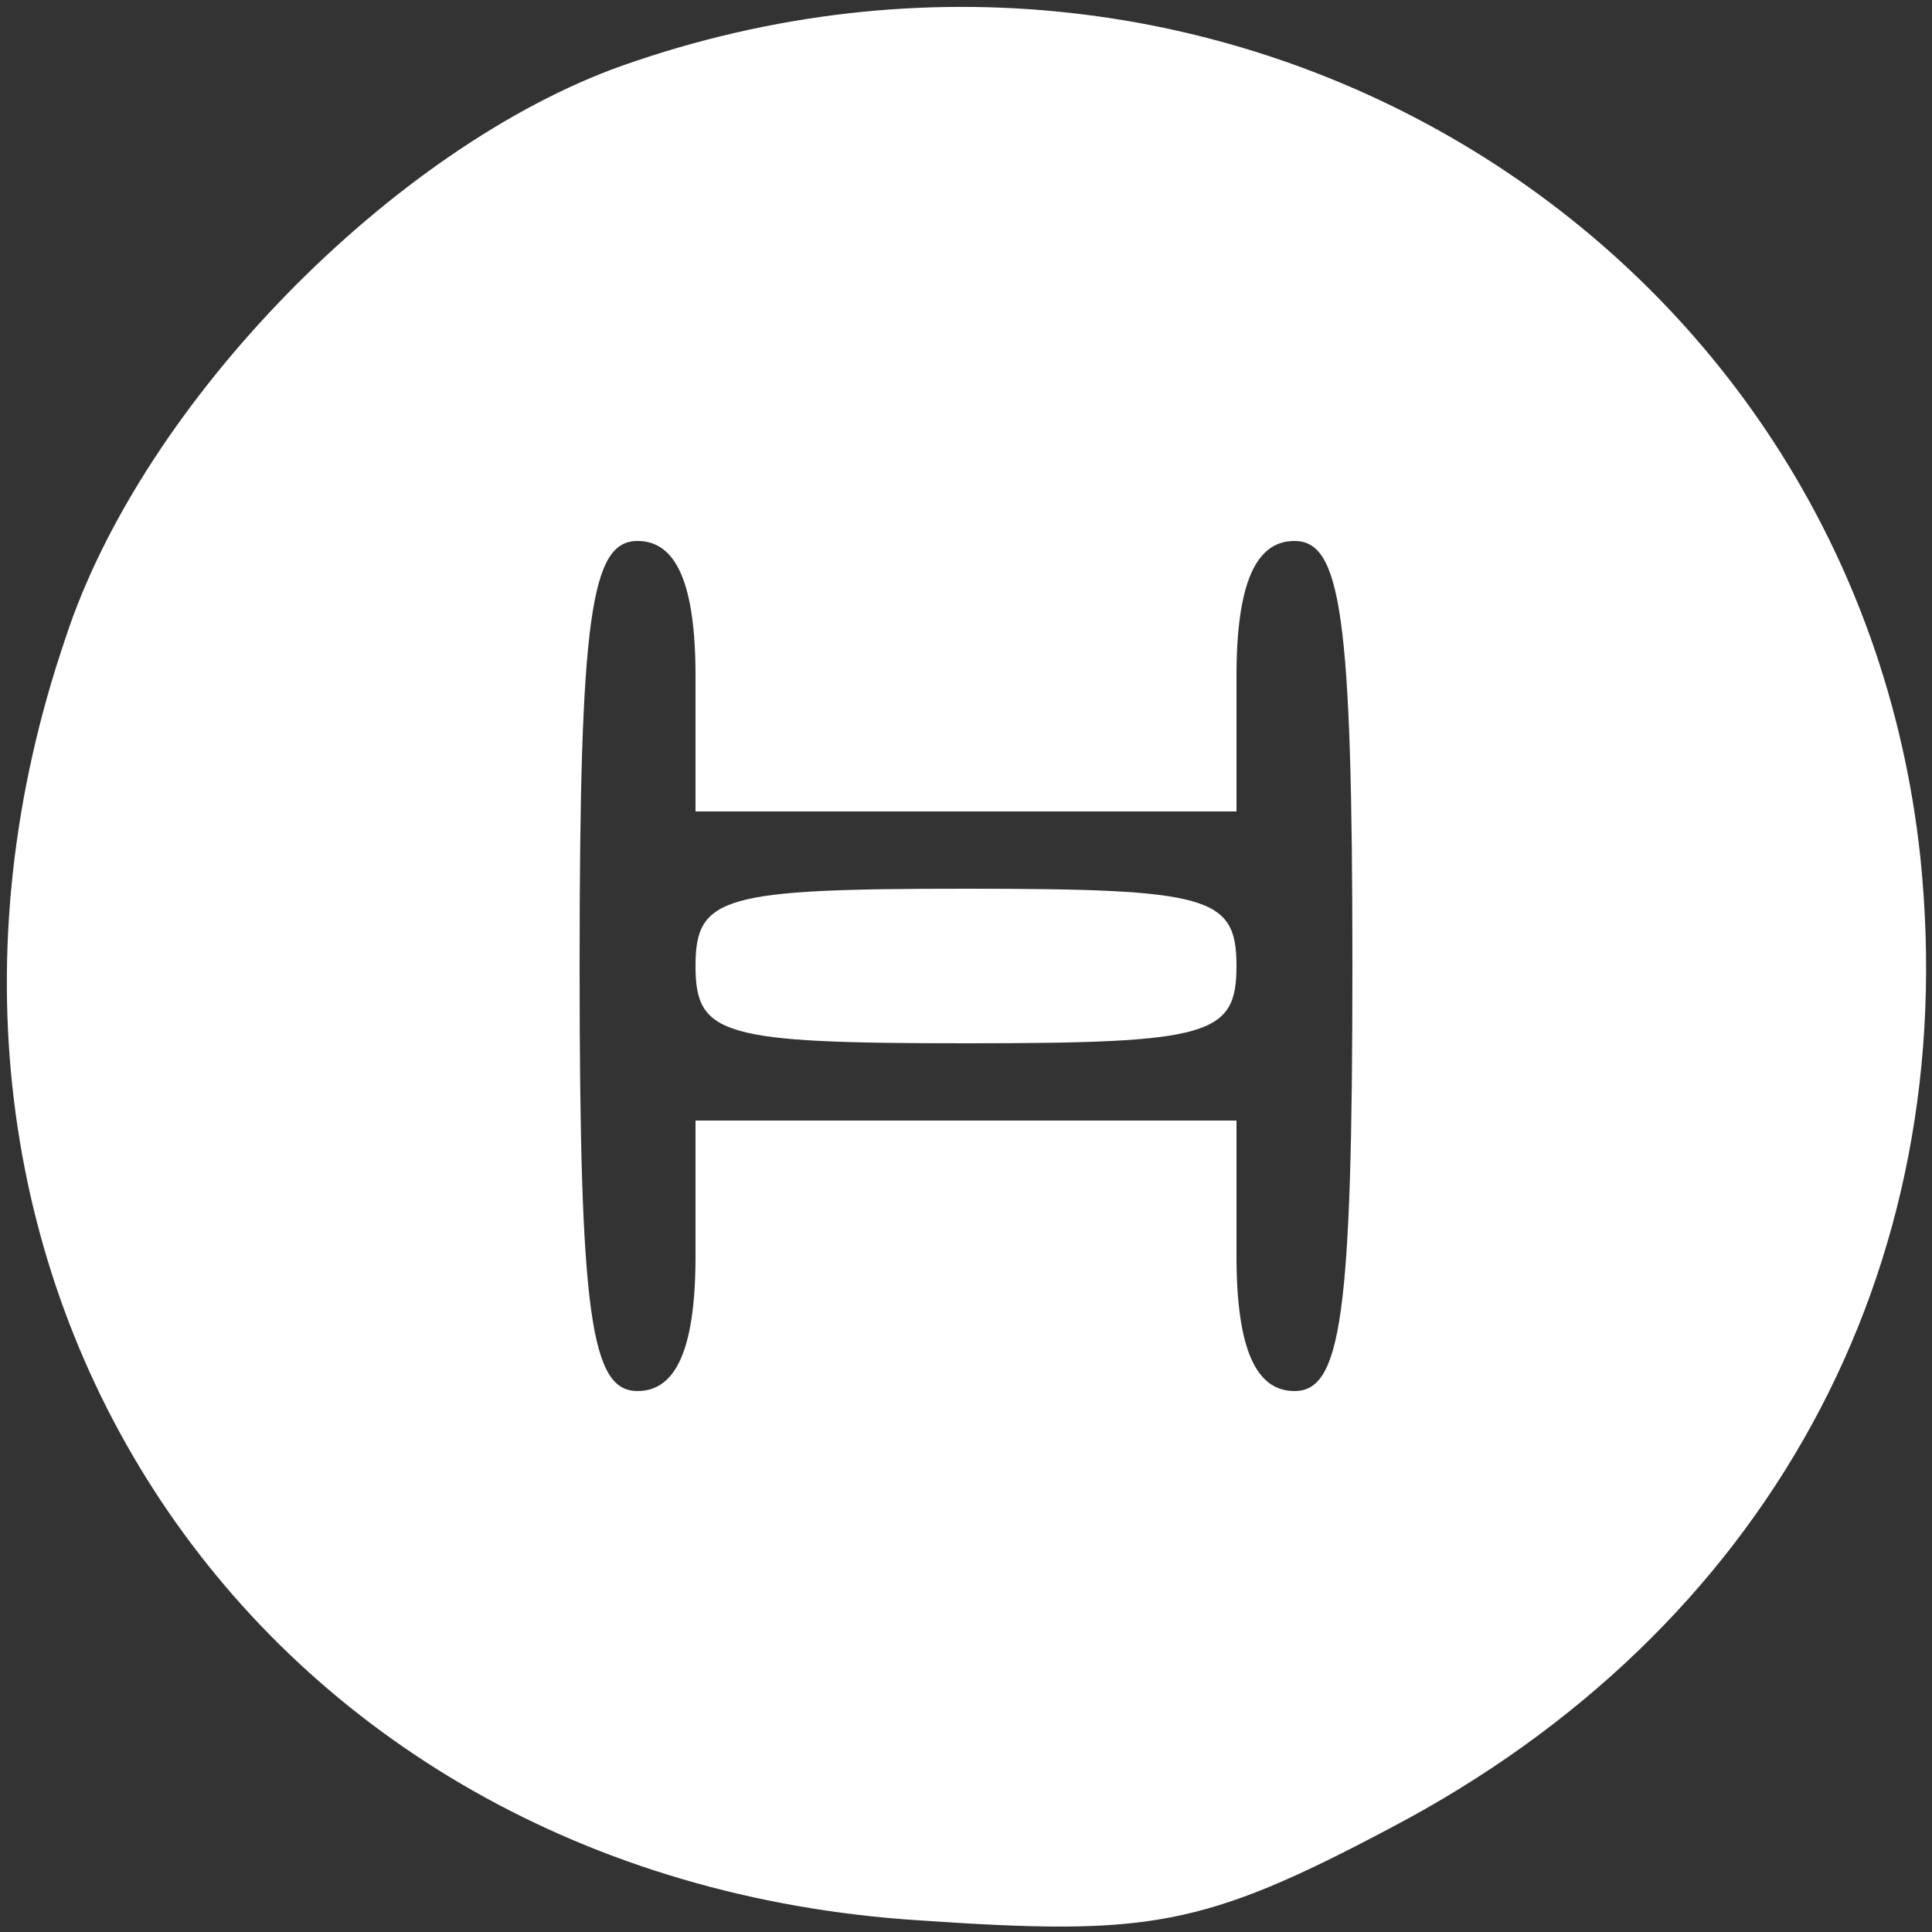 <?xml version="1.0" standalone="no"?>
<!DOCTYPE svg PUBLIC "-//W3C//DTD SVG 20010904//EN"
 "http://www.w3.org/TR/2001/REC-SVG-20010904/DTD/svg10.dtd">
<svg version="1.0" xmlns="http://www.w3.org/2000/svg"
 width="50pt" height="50pt" viewBox="0 0 50 50"
 preserveAspectRatio="xMidYMid meet">

<rect x="0" y="0" width="50" height="50" fill="#333333" stroke="none"/>

<g transform="translate(0,50) scale(0.1,-0.1)"
fill="#fff" stroke="none">
<path d="M161 483 c-59 -21 -124 -87 -144 -148 -56 -164 48 -321 221 -332 59
-4 73 -2 122 24 97 51 148 144 137 251 -17 160 -180 260 -336 205z m19 -158
l0 -35 70 0 70 0 0 35 c0 24 5 35 15 35 12 0 15 -19 15 -110 0 -91 -3 -110
-15 -110 -10 0 -15 11 -15 35 l0 35 -70 0 -70 0 0 -35 c0 -24 -5 -35 -15 -35
-12 0 -15 19 -15 110 0 91 3 110 15 110 10 0 15 -11 15 -35z"/>
<path d="M180 250 c0 -18 7 -20 70 -20 63 0 70 2 70 20 0 18 -7 20 -70 20 -63
0 -70 -2 -70 -20z"/>
</g>
</svg>
